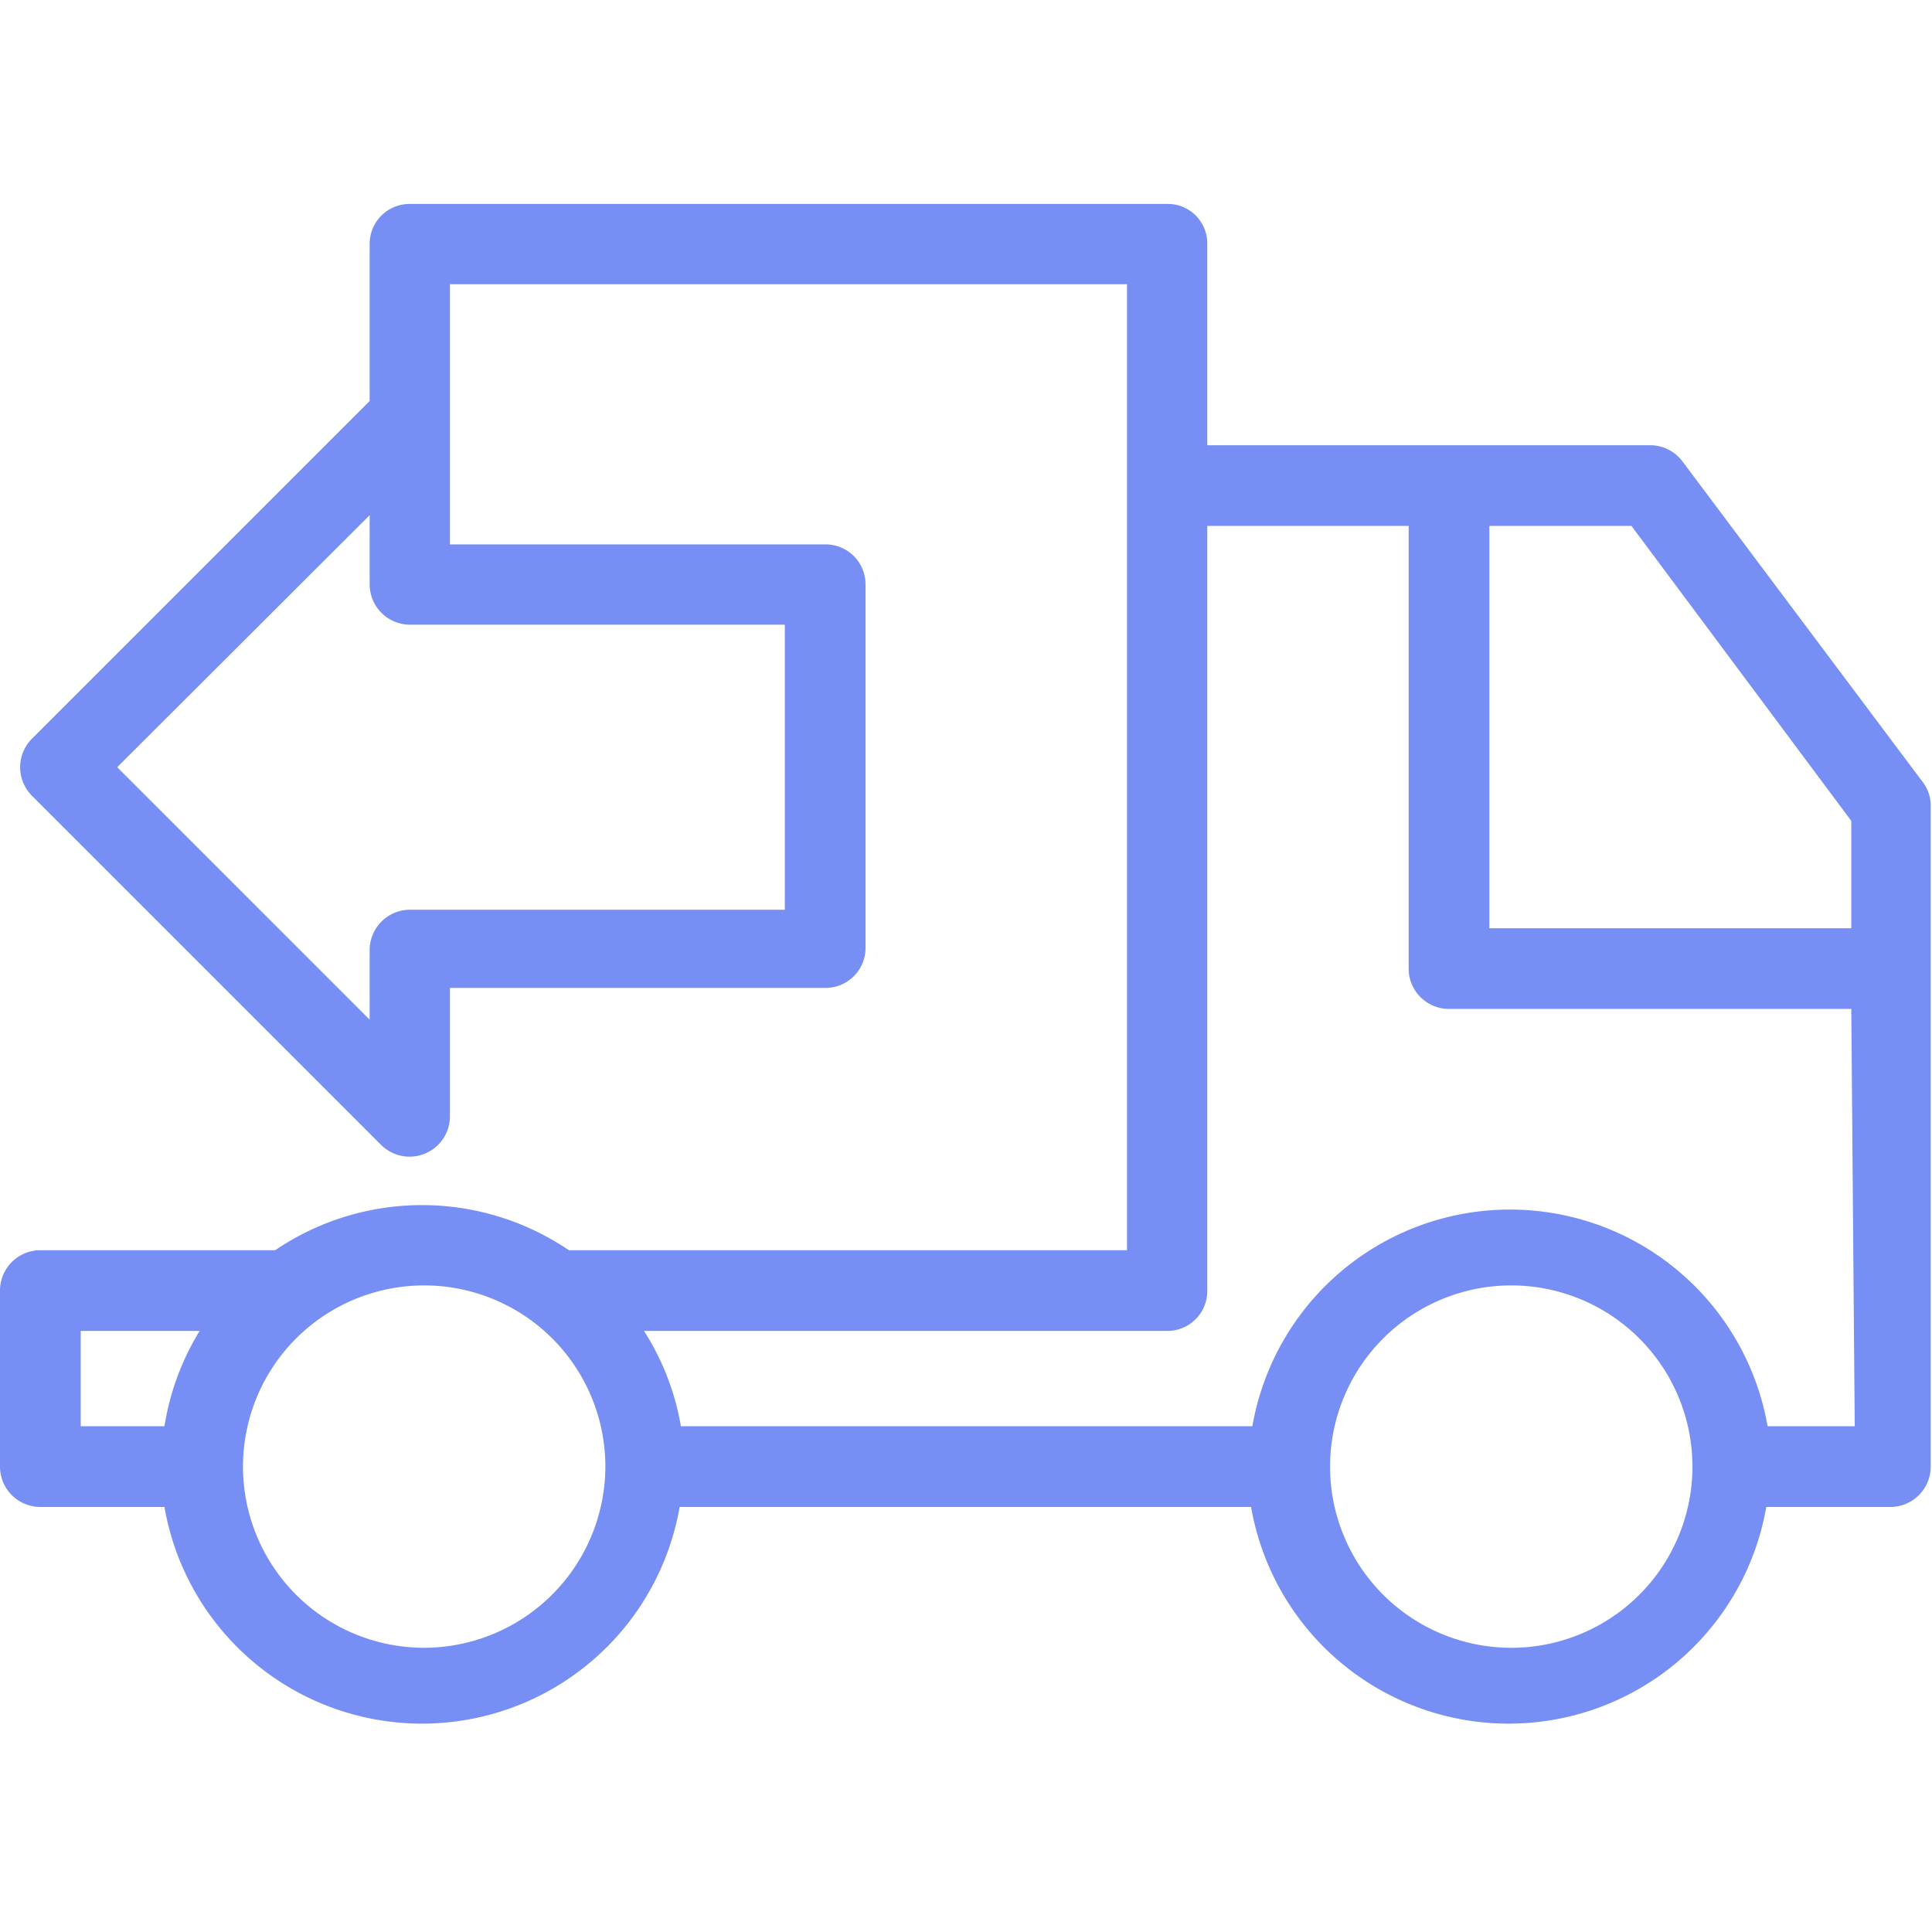 <svg xmlns="http://www.w3.org/2000/svg" width="45" height="45" viewBox="0 0 45 45"><path d="M44.81,18.25l-5.62-7.5a.94.94,0,0,0-.75-.38H28.12V5.68a.92.92,0,0,0-.93-.93H9.54a.93.93,0,0,0-.93.93V9.34L.74,17.21a.94.94,0,0,0,0,1.32l8.14,8.14a.94.94,0,0,0,1.6-.66v-3h8.74a.93.93,0,0,0,.94-.93V13.61a.93.93,0,0,0-.94-.93H10.48V6.62H26.25v22.5h-13a6.09,6.09,0,0,0-6.84,0H.94a.94.94,0,0,0-.94.94v4.1a.94.94,0,0,0,.94.94H3.83a6.09,6.09,0,0,0,12,0l.08,0H29.06l.08,0a6.09,6.09,0,0,0,12,0h2.89a.94.94,0,0,0,.94-.94V18.81A.92.92,0,0,0,44.81,18.25Zm-26.53-3.7v6.64H9.54a.94.94,0,0,0-.93.94v1.62L2.73,17.87,8.61,12v1.61a.94.94,0,0,0,.93.94Zm24.84,4.57v2.5H34.69V12.25H38ZM1.88,31H4.65a6.06,6.06,0,0,0-.82,2.22H1.88Zm8,7.38a4.22,4.22,0,1,1,4.22-4.22A4.23,4.23,0,0,1,9.84,38.38Zm25.32,0a4.22,4.22,0,1,1,4.22-4.22A4.22,4.22,0,0,1,35.16,38.38Zm8-5.16H41.17a6.09,6.09,0,0,0-12,0l-.08,0H15.94l-.08,0A6,6,0,0,0,15,31H27.19a.93.93,0,0,0,.93-.94V12.25h4.69V22.56a.94.94,0,0,0,.94.94h9.37Z" fill="#778ff4"/></svg>